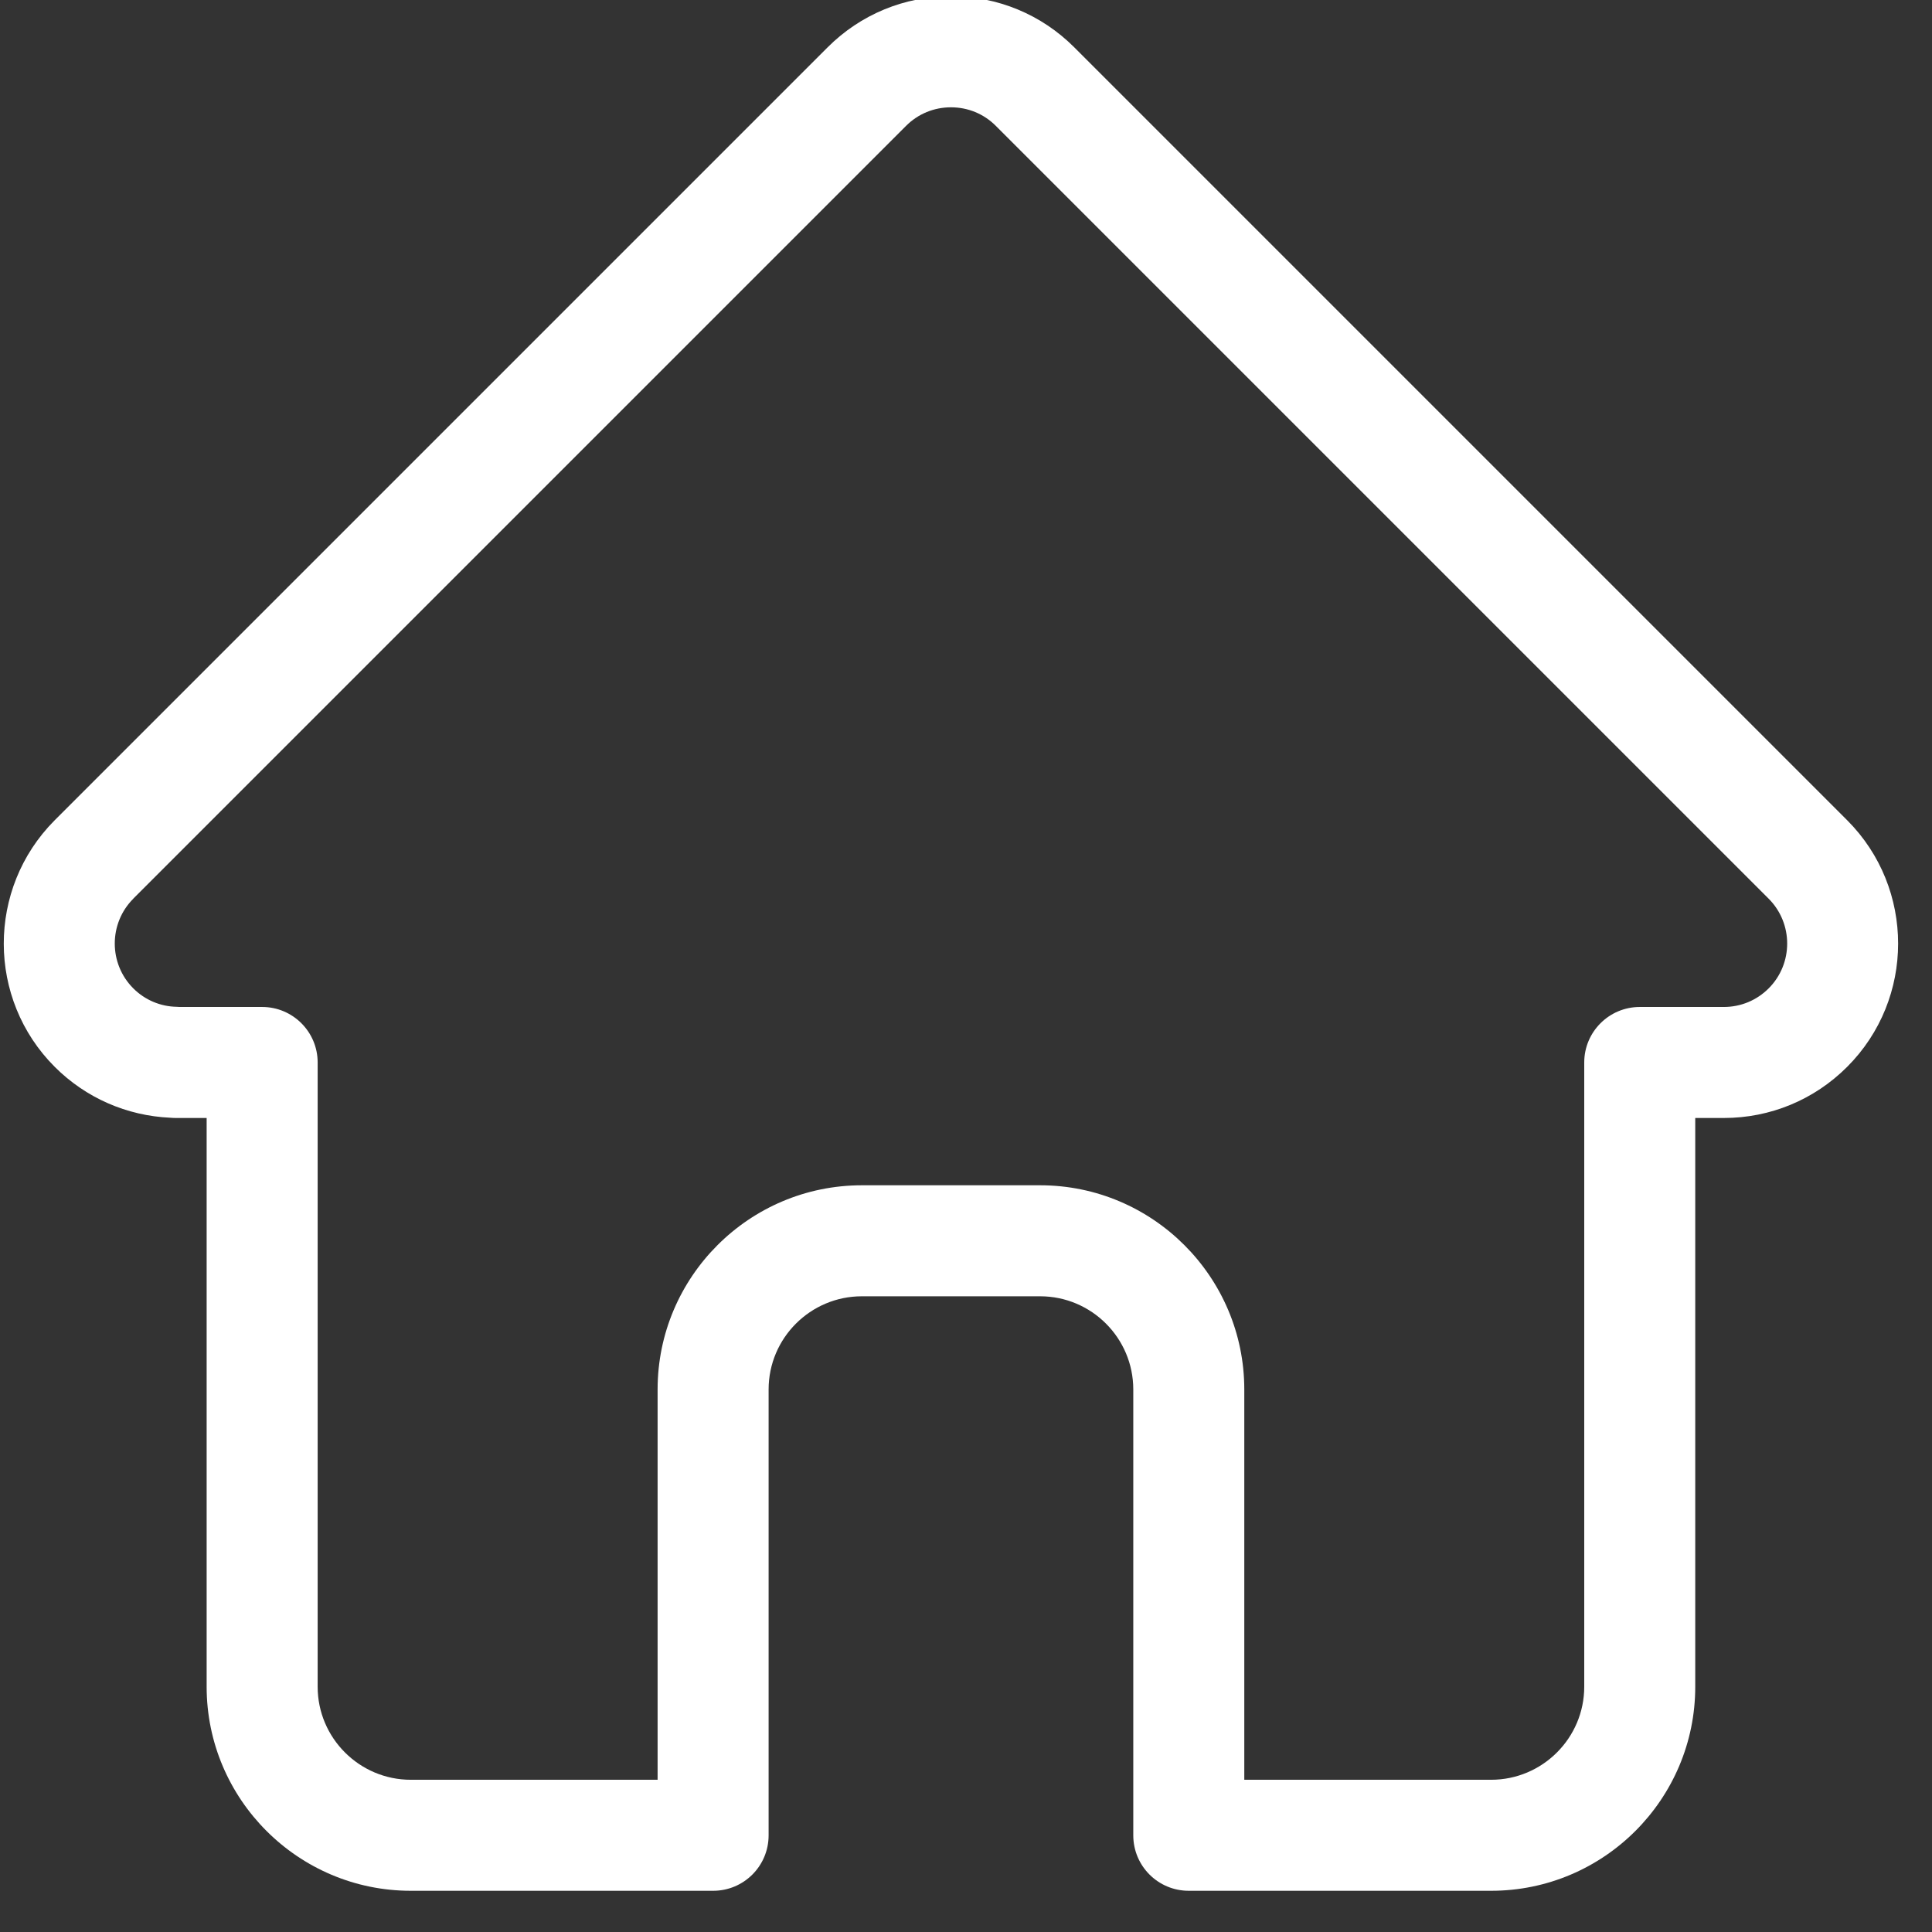 <svg width="24" height="24" viewBox="0 0 24 24" fill="none" xmlns="http://www.w3.org/2000/svg">
<rect x="0" y="0" width="24" height="24" fill="#333333" stroke="none"/>
<path d="M22.947 10.19C22.947 10.19 22.946 10.189 22.945 10.188L13.345 0.588C12.936 0.179 12.392 -0.046 11.813 -0.046C11.235 -0.046 10.69 0.179 10.281 0.588L0.686 10.183C0.683 10.187 0.679 10.19 0.676 10.193C-0.164 11.039 -0.163 12.41 0.68 13.253C1.065 13.638 1.574 13.861 2.118 13.885C2.14 13.887 2.162 13.888 2.185 13.888H2.567V20.953C2.567 22.351 3.705 23.488 5.103 23.488H8.859C9.24 23.488 9.548 23.18 9.548 22.799V17.26C9.548 16.622 10.068 16.103 10.706 16.103H12.921C13.559 16.103 14.078 16.622 14.078 17.26V22.799C14.078 23.18 14.386 23.488 14.767 23.488H18.523C19.922 23.488 21.059 22.351 21.059 20.953V13.888H21.414C21.992 13.888 22.537 13.662 22.946 13.253C23.79 12.409 23.79 11.035 22.947 10.19ZM21.971 12.278C21.822 12.427 21.624 12.509 21.414 12.509H20.37C19.989 12.509 19.68 12.818 19.68 13.198V20.953C19.68 21.59 19.161 22.109 18.523 22.109H15.457V17.26C15.457 15.862 14.319 14.724 12.921 14.724H10.706C9.307 14.724 8.169 15.862 8.169 17.26V22.109H5.103C4.465 22.109 3.946 21.59 3.946 20.953V13.198C3.946 12.818 3.637 12.509 3.257 12.509H2.23C2.22 12.508 2.209 12.508 2.198 12.507C1.993 12.504 1.8 12.422 1.656 12.278C1.349 11.971 1.349 11.471 1.656 11.164C1.656 11.164 1.656 11.164 1.656 11.164L1.656 11.163L11.256 1.563C11.405 1.414 11.603 1.333 11.813 1.333C12.024 1.333 12.221 1.414 12.37 1.563L21.968 11.161C21.969 11.162 21.971 11.164 21.972 11.165C22.278 11.473 22.277 11.972 21.971 12.278Z" fill="white"/>
</svg>
